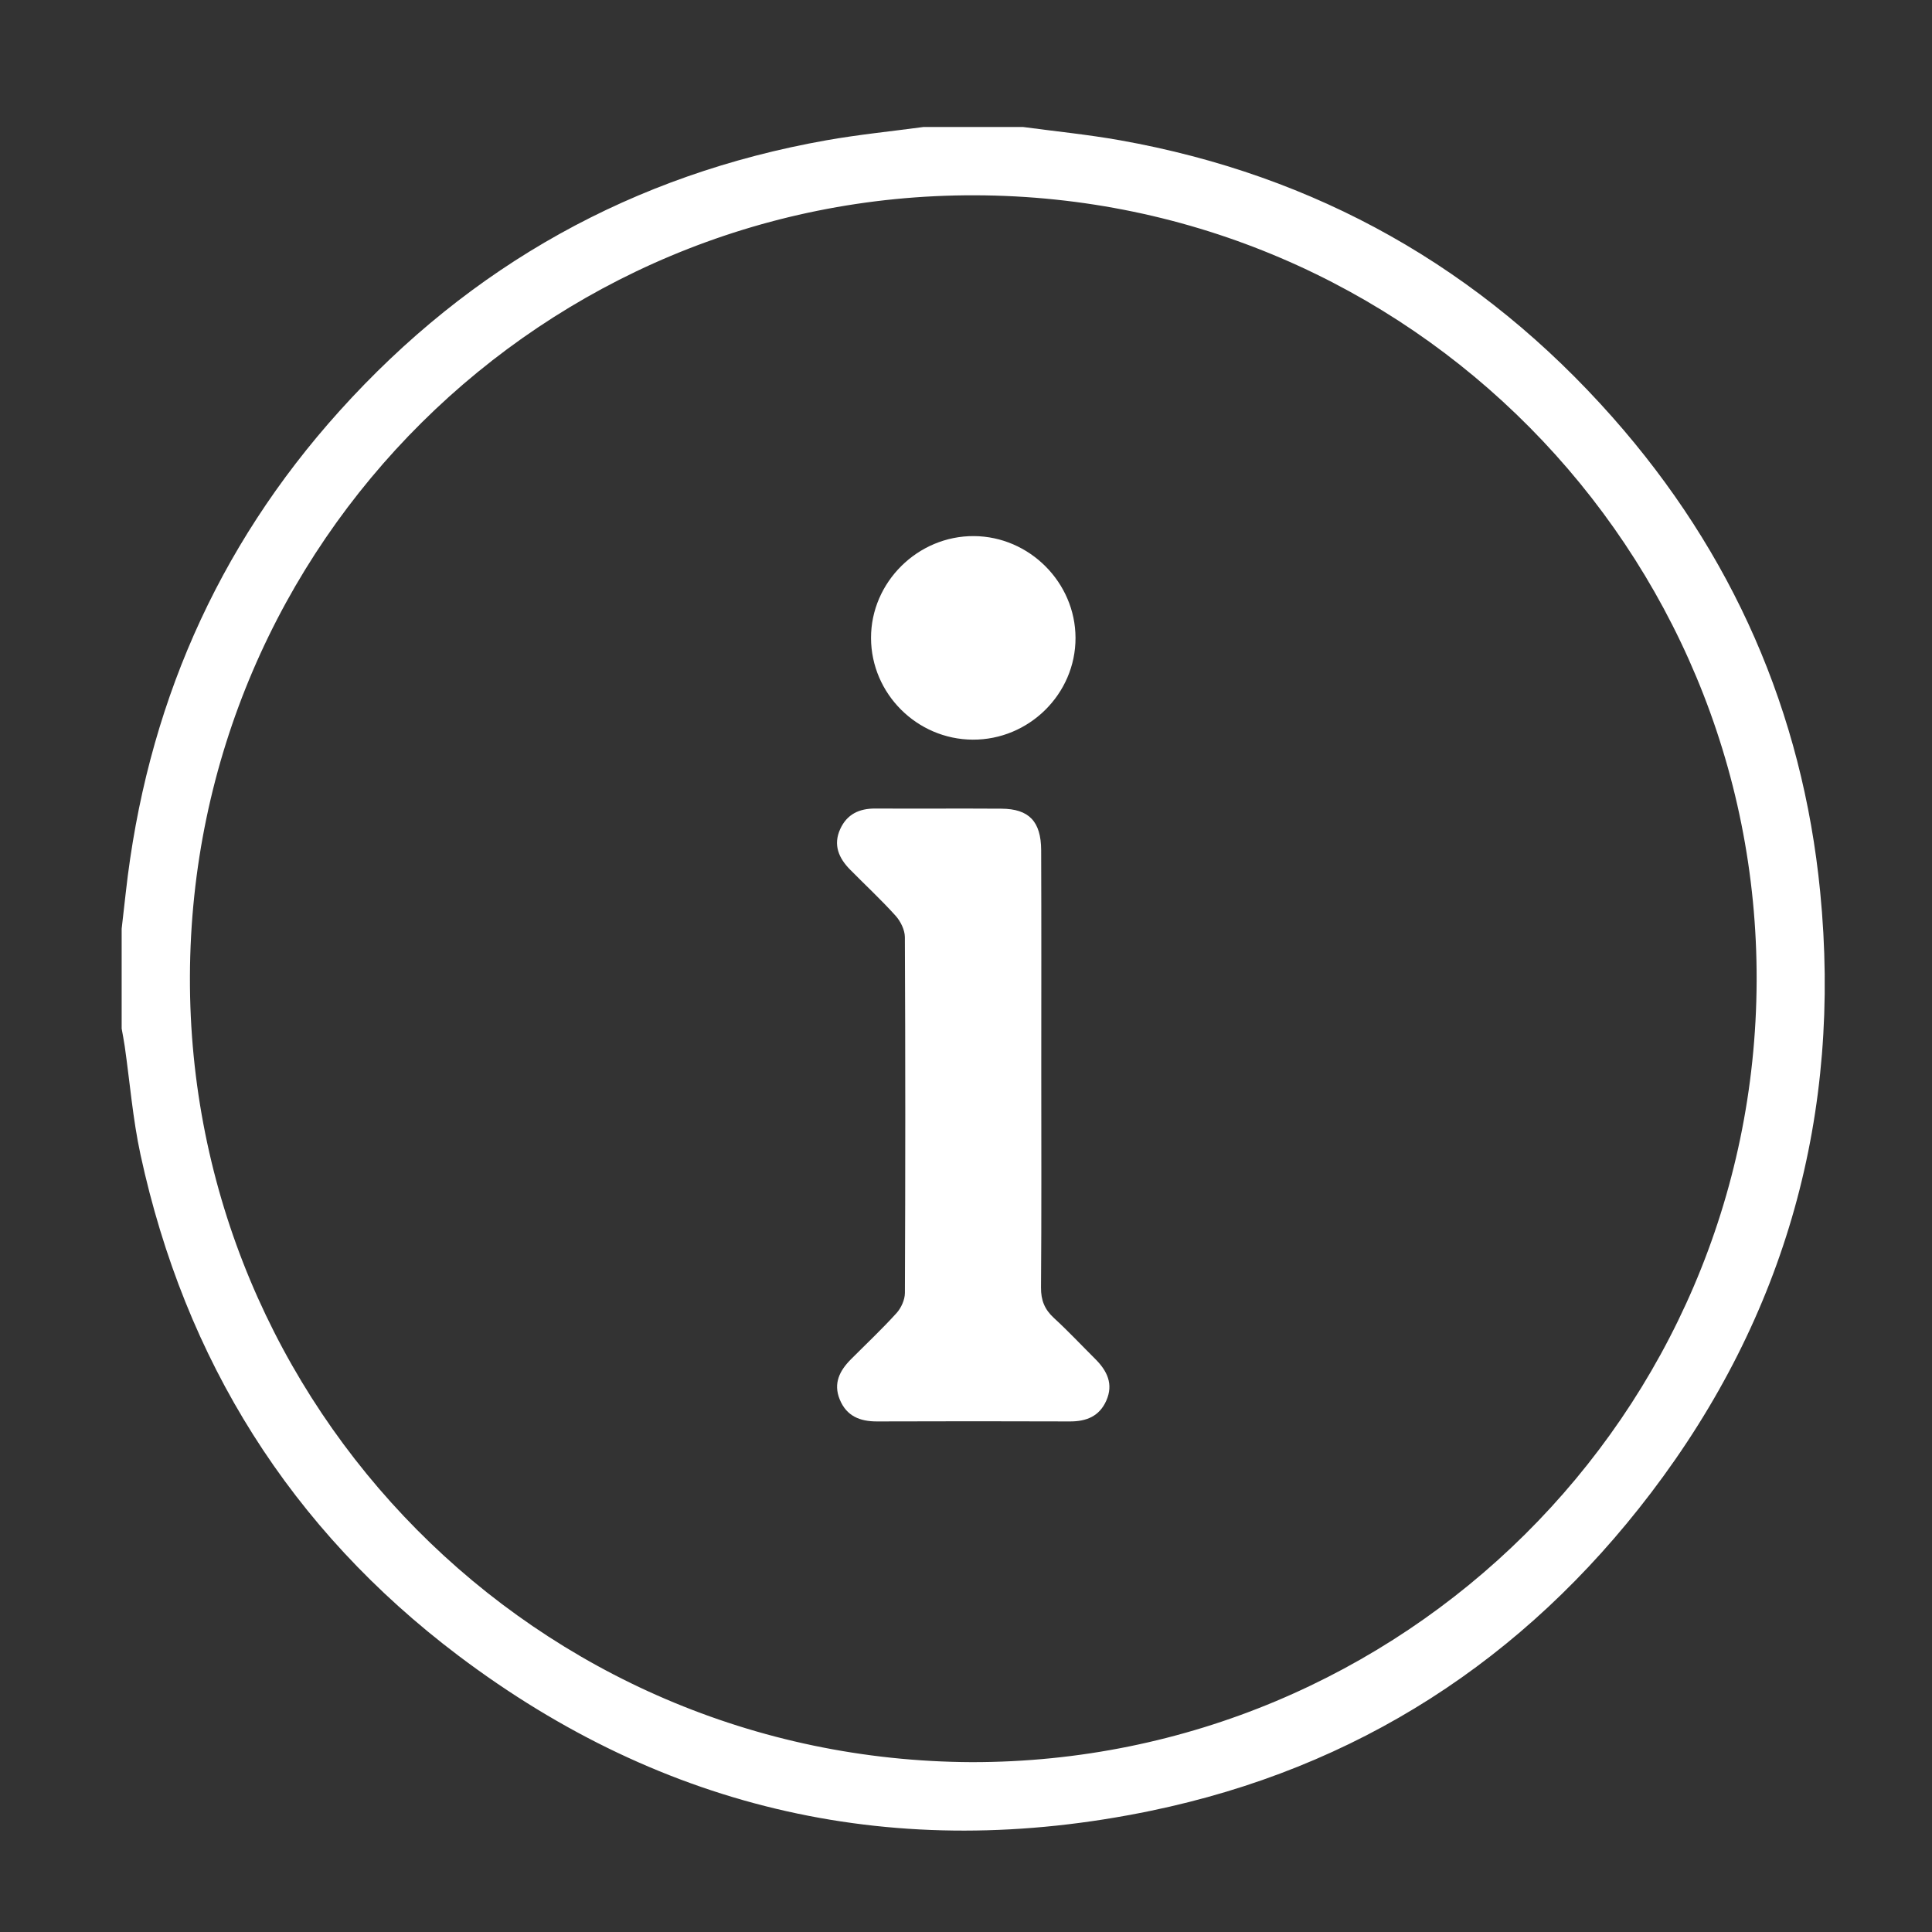 <?xml version="1.0" encoding="utf-8"?>
<!-- Generator: Adobe Illustrator 25.2.1, SVG Export Plug-In . SVG Version: 6.00 Build 0)  -->
<svg version="1.1" id="Camada_1" xmlns="http://www.w3.org/2000/svg" xmlns:xlink="http://www.w3.org/1999/xlink" x="0px" y="0px"
	 viewBox="0 0 1080 1080" style="enable-background:new 0 0 1080 1080;" xml:space="preserve">
<rect x="0" y="0" width="1080" height="1080" fill="#333333" stroke="none"/>
<style type="text/css">
	.st0{display:none;}
	.st1{display:inline;fill:#FFFFFF;}
	.st2{fill:#FFFFFF;}
</style>
<g class="st0">
	<path class="st1" d="M541.54,1060.98C254.69,1061,20.9,827.32,20.96,540.63C21.02,252.52,254.3,19.5,542.17,20
		c288.17,0.5,520.22,233.45,519.94,521.94C1061.83,827.61,827.79,1060.96,541.54,1060.98z M227.11,903.35
		c8.4-139.74,77.71-233.15,207.49-281.91c-126.45-76.21-132.22-235.97-51.82-324.63c81-89.32,218.12-95.63,304.99-12.5
		c42.93,41.09,65.58,91.74,65.58,151.32c0.01,81.19-37.73,141.9-105.67,185.66c131.12,49.26,200.1,142.9,208.22,281.65
		c123.34-99.85,205.41-294.5,149.29-493.09C948.16,208.01,766.35,64.91,559.96,59.05C343.71,52.92,154.81,182.55,85.52,385.37
		C17.61,584.15,91.09,790.32,227.11,903.35z M538.19,1021.94c90.96-0.83,172.36-23.47,248.63-66.7
		c21.75-12.33,30.42-25.98,29.53-52.08c-3.72-109.46-66.05-200.6-165.48-238.5c-43.67-16.65-88.92-16.34-134.37-15.51
		c-67.54,1.23-125.67,25.75-173.64,72.96C284.94,779.1,263.3,849.88,267.9,929.6c0.27,4.62,5.62,10.2,10.06,13.13
		C357.91,995.35,446.13,1020.81,538.19,1021.94z M542.41,265.02c-96.03-0.48-173.38,76.1-173.94,172.22
		c-0.55,94.43,77.15,172.43,172.17,172.83c95.2,0.4,173.55-76.65,173.97-171.07C715.04,342.91,638.43,265.51,542.41,265.02z"/>
</g>
<g class="st0">
	<path class="st1" d="M68,390.86c1.82-10.01,3.52-20.05,5.48-30.03c5.63-28.65,21.12-50.42,46.09-65.48
		c19.35-11.67,38.62-23.49,58.11-34.92c25.73-15.08,50.93-9.23,67.88,15.57c9,13.16,17.75,26.49,28.68,39.2c0-3.25,0-6.5,0-9.76
		c0-54.85-0.03-109.7,0.01-164.55c0.02-30.1,15.72-45.92,45.7-45.92c218.15-0.03,436.31-0.03,654.46,0
		c29.84,0,45.71,16.03,45.71,46.03c0.02,159.9,0.02,319.79,0,479.69c0,29.91-15.85,45.68-46.01,45.69
		c-200.49,0.03-400.98,0.02-601.47,0.02c-3.59,0-7.18,0-12.23,0c1.77,2.48,2.45,3.76,3.42,4.76
		c36.42,37.26,73.41,73.9,117.79,101.92c10.98,6.93,22.31,13.34,33.7,19.59c10.64,5.84,16.54,4.53,24.14-5.12
		c13.04-16.54,25.84-33.27,38.81-49.87c18.82-24.07,44.15-28.4,69.52-11.57c47.73,31.68,95.4,63.46,142.98,95.36
		c25.98,17.41,31.45,42.25,15.51,69.21c-9.77,16.52-20.4,32.57-29.43,49.48c-19.1,35.77-49.58,52.62-88.81,57.2
		c-51.89,6.05-101.1-4.01-148.82-23.31c-67.96-27.48-127.29-68.83-182.55-116.22c-83.39-71.51-158.95-150.24-218.41-243.22
		c-32.77-51.25-57.93-105.79-67.33-166.6c-0.93-6.04-1.95-12.07-2.93-18.1C68,416.89,68,403.88,68,390.86z M647.1,126.66
		c-109.09,0-218.18-0.01-327.27,0.01c-11.85,0-13.86,1.89-13.87,13.22c-0.04,73.45-0.08,146.9,0.14,220.35
		c0.01,4,1.6,8.48,3.78,11.89c10.17,15.91,20.89,31.48,31.27,47.27c16.83,25.6,12.8,50.49-11.32,69.54
		c-16.29,12.87-32.8,25.45-49.12,38.28c-10.49,8.24-12.49,14.71-5.58,25.53c16.12,25.28,33.08,50.01,49.6,75.03
		c3.59,5.44,8.21,7.1,14.78,7.1c211.05-0.18,422.1-0.15,633.15-0.15c14.39,0,15.81-1.46,15.81-16.08
		c0.01-158.67,0.01-317.35,0-476.02c0-14.46-1.5-15.95-15.96-15.95C864.03,126.66,755.57,126.66,647.1,126.66z M657.6,968.86
		c14.96-2.22,29.99-4.05,44.86-6.74c18.43-3.33,32.17-13.82,41.8-29.72c11.87-19.59,23.71-39.21,35.34-58.94
		c6.45-10.95,4.81-18.09-5.93-25.28c-47.87-32.03-95.8-63.97-143.78-95.83c-10.96-7.28-18.09-5.96-26.34,4.55
		c-13.01,16.56-25.82,33.29-38.86,49.83c-3.05,3.86-6.3,7.78-10.17,10.75c-17.81,13.63-36.2,12.88-55.59,2.69
		c-53.3-28.01-98.14-66.75-140.38-108.95c-42.89-42.85-82.7-88.01-110.96-142.3c-14.02-26.93-9.91-48.35,14.02-67.09
		c16.1-12.6,32.34-25.03,48.4-37.68c11.15-8.79,12.4-15.6,4.78-27.05c-31.71-47.71-63.49-95.37-95.33-142.99
		c-7.43-11.11-14.55-12.77-25.97-6.03c-19.47,11.48-38.81,23.16-58.18,34.8c-15.32,9.21-25.51,22.39-29.8,39.8
		c-6.76,27.45-7.36,55.16-2.9,83.01c9.19,57.38,33.96,108.4,65.19,156.51c53.56,82.51,120.9,152.92,193.97,218.1
		c48.46,43.22,100.2,81.95,158.7,110.84C563.62,952.45,608.59,967.27,657.6,968.86z"/>
	<path class="st1" d="M645.57,407.8c-10.79-4.88-22.91-7.99-32.15-14.92c-86.97-65.25-173.47-131.13-260.05-196.89
		c-9.91-7.53-11.96-17.02-5.82-24.72c6-7.53,15.47-7.7,25.55-0.07c85.17,64.55,170.31,129.15,255.45,193.74
		c15.12,11.47,22.1,11.47,37.21,0.01c84.66-64.2,169.31-128.41,253.99-192.59c2.7-2.05,5.49-4.19,8.57-5.47
		c7.45-3.08,14.26-1.52,18.89,5.16c4.29,6.19,4.21,12.94-0.84,18.87c-2.37,2.79-5.39,5.1-8.34,7.33
		c-84.63,64.24-169.33,128.39-253.9,192.7c-11.19,8.51-23.19,14.17-37.46,14.29C646.31,406.1,645.94,406.95,645.57,407.8z"/>
	<path class="st1" d="M771.76,388.59c6.22,4.65,11.66,7.61,15.69,11.89c42.2,44.85,84.17,89.92,126.2,134.93
		c9.93,10.63,19.92,21.2,29.74,31.93c8.39,9.17,8.93,18.76,1.69,25.33c-7.17,6.5-16.22,5.51-24.48-3.32
		c-52.64-56.27-105.19-112.63-157.75-168.97c-5.38-5.77-9.37-12.55-4.64-19.99C761.04,395.93,766.43,393.08,771.76,388.59z"/>
	<path class="st1" d="M363.77,596.86c-14.25,0.14-22.13-12.16-17.08-22.36c1.48-2.98,3.76-5.67,6.05-8.13
		c51.08-54.8,102.22-109.55,153.35-164.31c1.06-1.13,2.09-2.28,3.19-3.38c7.8-7.78,17.14-8.83,23.88-2.7
		c7.25,6.59,7.05,15.91-1.02,24.59c-32.88,35.37-65.86,70.65-98.81,105.95c-19.22,20.59-38.33,41.29-57.8,61.66
		C371.68,592.23,366.43,594.94,363.77,596.86z"/>
</g>
<g class="st0">
	<path class="st1" d="M769.09,71c13.97,2.44,28.17,3.96,41.87,7.45c97.57,24.87,164.22,85.01,195.61,180.32
		c27.5,83.49,15.33,163.52-35.18,236.12c-12.78,18.36-29.56,34-45.07,50.35c-4.33,4.57-6.83,8.54-6.76,15.07
		c0.35,31.29,0.06,62.58,0.22,93.87c0.05,9.31-1.74,17.46-11.09,21.58c-9.72,4.28-17.26,0.05-24.08-6.8
		c-20.33-20.42-40.83-40.66-61.07-61.17c-3.64-3.69-6.79-4.49-12.1-3.52c-60.65,11.1-121.46,12.69-181.38-3.27
		c-65.53-17.45-116.63-56.19-153.67-112.77c-34.25-52.32-48.47-110.16-42.32-172.42c7.53-76.24,41.85-138.48,101.48-186.34
		c41.88-33.61,90.06-52.39,143.62-57.18c1.48-0.13,2.91-0.85,4.37-1.29C712.06,71,740.57,71,769.09,71z M882.53,614.4
		c0-18.77,1.34-34.98-0.33-50.88c-2.24-21.34,5.85-35.19,22.2-48.97c44.69-37.66,69.67-87.15,76.56-145.03
		c7.6-63.83-8.53-121.78-48.4-172.3c-36.97-46.84-85.27-75.69-144.36-85.38c-37.22-6.1-74.75-4.75-112.13-1.75
		c-23.91,1.92-46.94,8.43-68.58,18.79c-75.47,36.1-122.31,95.04-134.5,178.04c-12.87,87.59,17.13,160.38,85.25,216.57
		c38.61,31.84,83.84,48.38,134.07,50.21c40.55,1.48,81.21,3.42,120.82-8.24c11.5-3.39,20.26-0.96,28.41,7.66
		C854.26,586.55,867.59,599.43,882.53,614.4z"/>
	<path class="st1" d="M68,509.88c6.54-17.84,10.59-37.16,20.13-53.22c23.08-38.88,59-60.36,104.14-61.5
		c63.8-1.61,127.67-0.59,191.52-0.5c12.51,0.02,21.08,8.39,20.66,19.12c-0.42,10.75-8.87,17.93-21.86,17.95
		c-59.5,0.09-119.01,0.02-178.51,0.05c-59.1,0.02-98.87,39.93-98.88,99.23c-0.02,91.43-0.02,182.85,0,274.28
		c0.01,59.08,39.94,98.81,99.28,98.83c36.26,0.01,72.52,0.16,108.78-0.11c9.73-0.07,16.42,3.29,23.11,10.78
		c13.36,14.95,28.33,28.45,44.07,43.97c0-11.1-0.04-20.8,0.01-30.49c0.08-17.61,6.57-24.12,24.25-24.13
		c63.22-0.04,126.45,0.01,189.67-0.02c58.52-0.03,98.43-40.05,98.46-98.72c0.02-38.43,0-76.86,0.01-115.29
		c0-2.79-0.12-5.6,0.22-8.36c1.26-10.22,9.1-17.48,18.55-17.38c9.49,0.11,17.06,7.41,18.24,17.72c0.25,2.15,0.17,4.33,0.17,6.5
		c0.01,39.67,0.09,79.34-0.01,119.01c-0.21,77.04-56.86,133.55-134.08,133.69c-55.79,0.1-111.57,0.02-167.36,0.02
		c-3.34,0-6.68,0-10.99,0c0,21.21,0.03,41.57-0.01,61.93c-0.02,8.13-3.39,14.45-10.91,17.95c-7.62,3.54-14.51,1.58-20.67-3.63
		c-2.12-1.8-4.07-3.81-6.04-5.78c-21.49-21.46-42.79-43.12-64.64-64.21c-3.51-3.38-9.43-5.91-14.29-5.99
		c-32.84-0.52-65.7-0.22-98.55-0.28c-69.42-0.12-120.96-43.58-132.99-112.02c-0.2-1.14-0.99-2.18-1.5-3.27
		C68,720.64,68,615.26,68,509.88z"/>
	<path class="st1" d="M382.27,684.68c-62.6,0-125.2,0-187.81-0.01c-3.09,0-6.23,0.13-9.28-0.32c-9.7-1.43-16.63-9.18-16.62-18.27
		c0-9.09,6.93-16.83,16.64-18.26c3.04-0.45,6.18-0.32,9.28-0.32c125.82-0.01,251.65-0.01,377.47-0.01c0.62,0,1.24,0,1.86,0
		c15.08,0.09,24.04,7.03,24.04,18.6c-0.01,11.58-8.97,18.57-24.05,18.58C509.96,684.7,446.12,684.68,382.27,684.68z"/>
	<path class="st1" d="M345.97,788.82c-50.49,0-100.99,0-151.48-0.01c-3.09,0-6.23,0.13-9.27-0.32c-9.71-1.42-16.63-9.14-16.65-18.23
		c-0.02-9.08,6.9-16.81,16.58-18.3c2.43-0.38,4.94-0.32,7.41-0.32c102.84-0.01,205.69,0.02,308.53-0.06
		c9.68-0.01,18.11,2.08,22.13,11.82c5.16,12.49-3.74,24.88-18.35,25.32c-14.24,0.43-28.5,0.11-42.75,0.11
		C423.42,788.83,384.7,788.82,345.97,788.82z"/>
	<path class="st1" d="M323.71,543.35c42.46,0,84.91-0.01,127.37,0.01c3.09,0,6.23-0.13,9.28,0.32c9.69,1.43,16.62,9.19,16.62,18.27
		c-0.01,9.09-6.94,16.83-16.64,18.25c-3.04,0.45-6.18,0.32-9.28,0.32c-85.53,0.01-171.06,0.01-256.59,0.01c-0.62,0-1.24,0-1.86,0
		c-15.07-0.09-24.04-7.03-24.03-18.61c0.01-11.58,8.97-18.56,24.06-18.57C236.32,543.33,280.02,543.35,323.71,543.35z"/>
	<path class="st1" d="M579.08,788.67c-9.7-0.21-18.33-9.14-18.12-18.76c0.21-9.7,9.14-18.33,18.76-18.12
		c9.7,0.21,18.33,9.14,18.12,18.76C597.64,780.25,588.7,788.88,579.08,788.67z"/>
	<path class="st1" d="M713.16,375.5c0-7.12-0.2-14.26,0.04-21.37c0.51-15.41,9.08-27,23.59-32.27c2.91-1.05,5.89-1.89,8.79-2.95
		c19.31-7.03,30.58-26.72,26.72-46.62c-3.85-19.85-21.94-34.36-41.99-33.68c-20.5,0.69-36.85,15.59-39.65,36.1
		c-0.38,2.76-0.81,5.52-1.37,8.24c-2.16,10.38-9.74,16.1-19.96,15.13c-9.28-0.88-15.9-8.34-16.25-18.3
		c-1.1-31.84,23.36-65.52,54.15-74.57c53.95-15.86,104.14,22.76,102.69,79.02c-0.77,29.99-21.88,59.37-50.79,69.02
		c-7.45,2.49-9.41,5.92-9,13.14c0.58,10.19,0.38,20.44,0.08,30.66c-0.38,12.81-8.06,21.24-18.76,21.19
		c-10.77-0.05-18.09-8.49-18.34-21.36c-0.13-7.12-0.02-14.25-0.02-21.38C713.11,375.5,713.14,375.5,713.16,375.5z"/>
	<path class="st1" d="M750.04,473.13c0.13,9.76-8.39,18.31-18.33,18.4c-10.19,0.09-18.41-7.94-18.49-18.06
		c-0.09-10.05,8.14-18.45,18.15-18.55C741.15,454.83,749.91,463.37,750.04,473.13z"/>
</g>
<g>
	<path class="st2" d="M571.96,71c18.05,2.43,36.22,4.22,54.13,7.41c109.78,19.55,201.62,71.48,275.36,154.88
		c67.04,75.83,106.15,164.64,116.04,265.22c12.18,123.86-19.04,236.68-94.48,335.9c-71.11,93.52-164.63,154.05-279.89,177.88
		c-141.57,29.27-271.55,0.27-386.95-86.83C162.4,854.67,103.41,760.42,78.53,645.41c-4.3-19.89-5.92-40.37-8.81-60.57
		c-0.47-3.31-1.14-6.58-1.71-9.87c0-18.6,0-37.19,0-55.79c0.76-6.69,1.53-13.38,2.28-20.07c11.41-102.44,50.51-192.81,119.57-269.44
		C263.16,148.31,354,97.54,462.07,78.4c17.91-3.17,36.07-4.97,54.11-7.4C534.77,71,553.37,71,571.96,71z M543.29,985.05
		c240.29,0.18,437.84-193.96,438.68-436.74c0.83-240.19-193.52-438.55-437.12-439.14c-240.29-0.58-437.84,193.87-438.68,436.65
		C105.34,786.01,299.69,984.07,543.29,985.05z"/>
	<path class="st2" d="M582.08,597.98c0,40.58,0.17,81.16-0.15,121.74c-0.06,7.14,2.02,12.26,7.2,17.02
		c7.98,7.32,15.4,15.25,23.09,22.9c6.62,6.59,10.36,14.02,6.19,23.37c-3.9,8.76-11.17,11.61-20.35,11.58
		c-35.93-0.13-71.86-0.13-107.79,0c-9.54,0.03-17.01-2.94-20.84-12.25c-3.74-9.1-0.01-16.21,6.3-22.54
		c8.53-8.56,17.35-16.84,25.45-25.79c2.6-2.87,4.66-7.46,4.67-11.27c0.28-66.29,0.29-132.58-0.02-198.87
		c-0.02-4.05-2.4-8.87-5.2-11.97c-8.07-8.97-16.96-17.19-25.44-25.8c-6.34-6.43-9.55-13.81-5.48-22.7
		c3.79-8.27,10.62-11.46,19.51-11.42c23.54,0.12,47.08-0.08,70.61,0.08c15.36,0.1,22.13,7.1,22.19,23.25
		C582.18,516.2,582.08,557.09,582.08,597.98z"/>
	<path class="st2" d="M543.67,413.47c-31.15-0.21-56.65-25.72-56.76-56.77c-0.1-31.23,26.13-57.23,57.55-57.02
		c31.02,0.21,56.7,25.94,56.76,56.89C601.3,387.89,575.21,413.68,543.67,413.47z"/>
</g>
</svg>
